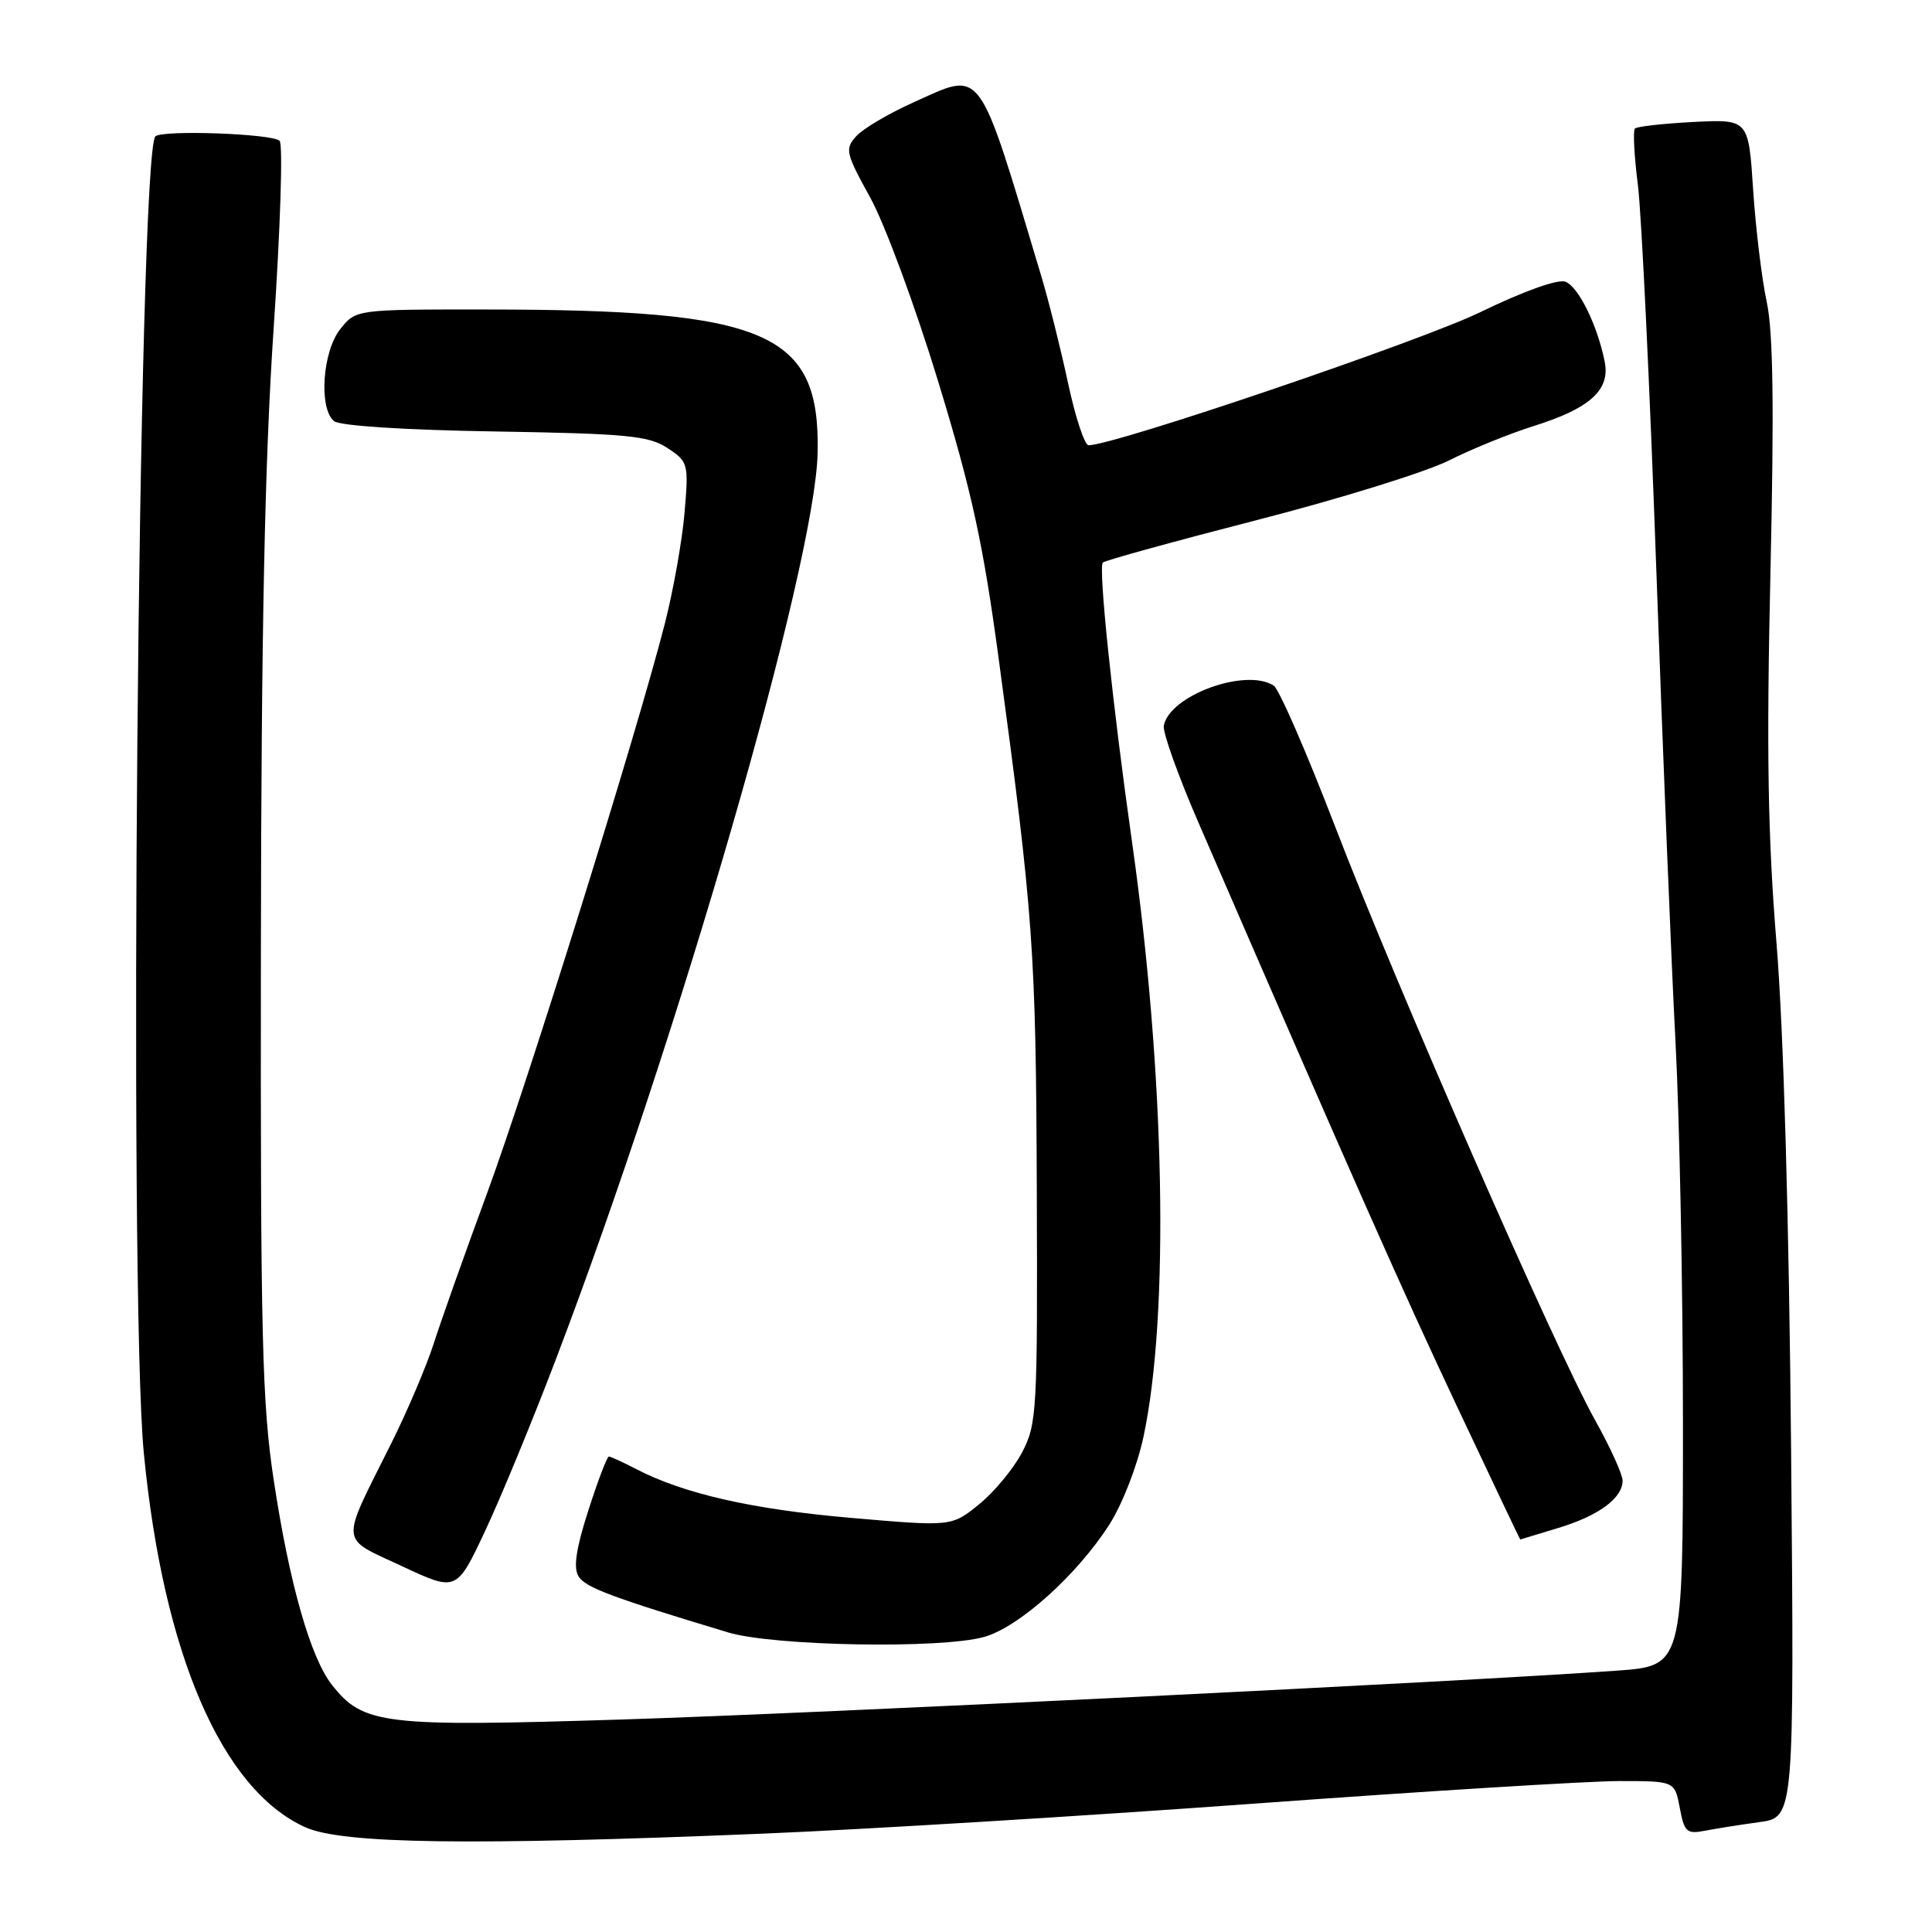 <?xml version="1.0" encoding="UTF-8" standalone="no"?>
<!DOCTYPE svg PUBLIC "-//W3C//DTD SVG 1.1//EN" "http://www.w3.org/Graphics/SVG/1.1/DTD/svg11.dtd" >
<svg xmlns="http://www.w3.org/2000/svg" xmlns:xlink="http://www.w3.org/1999/xlink" version="1.1" viewBox="0 0 256 256">
 <g >
 <path fill="currentColor"
d=" M 101.00 242.97 C 114.47 242.42 143.88 240.62 166.35 238.98 C 188.83 237.34 210.52 236.00 214.56 236.00 C 221.91 236.00 221.91 236.00 222.58 239.55 C 223.17 242.74 223.51 243.05 225.87 242.59 C 227.32 242.31 230.58 241.79 233.13 241.44 C 237.75 240.81 237.75 240.81 237.33 192.16 C 237.06 161.66 236.34 136.60 235.40 125.02 C 234.24 110.83 234.06 99.43 234.59 76.02 C 235.09 53.90 234.96 43.99 234.10 40.00 C 233.45 36.98 232.64 30.29 232.30 25.15 C 231.69 15.80 231.69 15.80 224.41 16.16 C 220.41 16.37 216.91 16.76 216.64 17.03 C 216.36 17.31 216.54 20.67 217.03 24.52 C 217.51 28.36 218.61 51.30 219.47 75.50 C 220.33 99.70 221.47 127.83 222.01 138.00 C 222.55 148.18 223.00 170.95 223.00 188.62 C 223.00 220.74 223.00 220.74 214.25 221.37 C 193.53 222.85 109.11 227.00 82.50 227.84 C 50.74 228.84 48.14 228.53 43.98 223.25 C 41.14 219.64 38.35 209.84 36.29 196.26 C 34.72 185.94 34.51 177.35 34.57 126.00 C 34.62 83.31 35.08 61.01 36.26 43.50 C 37.15 30.30 37.51 19.12 37.05 18.66 C 36.11 17.71 21.48 17.19 20.59 18.07 C 18.32 20.34 17.00 171.34 19.06 192.58 C 21.64 219.16 29.38 237.09 40.43 242.11 C 45.33 244.33 62.27 244.57 101.00 242.97 Z  M 130.38 216.91 C 134.99 215.63 142.68 208.74 146.99 202.02 C 148.72 199.31 150.69 194.26 151.52 190.37 C 154.98 174.16 154.36 142.23 149.99 111.50 C 147.44 93.56 145.51 75.15 146.13 74.54 C 146.41 74.26 155.60 71.73 166.55 68.91 C 177.51 66.10 188.95 62.54 191.98 61.02 C 195.02 59.49 200.09 57.43 203.26 56.44 C 210.70 54.10 213.38 51.67 212.63 47.92 C 211.67 43.10 209.16 38.00 207.43 37.33 C 206.43 36.95 201.90 38.57 196.13 41.37 C 188.23 45.21 147.64 59.00 144.24 59.00 C 143.72 59.00 142.49 55.29 141.52 50.75 C 140.55 46.21 138.94 39.80 137.95 36.50 C 129.46 8.24 130.31 9.40 121.03 13.57 C 117.77 15.03 114.37 17.04 113.46 18.04 C 111.93 19.74 112.05 20.27 115.31 26.18 C 117.23 29.65 121.28 40.60 124.30 50.50 C 128.79 65.20 130.27 71.98 132.36 87.50 C 136.92 121.20 137.27 126.01 137.38 157.50 C 137.49 187.04 137.40 188.69 135.43 192.45 C 134.29 194.62 131.72 197.72 129.72 199.34 C 126.09 202.28 126.09 202.28 112.79 201.13 C 99.70 200.00 90.59 197.93 84.30 194.66 C 82.54 193.75 80.91 193.00 80.68 193.00 C 80.44 193.00 79.22 196.21 77.96 200.13 C 76.33 205.20 75.95 207.72 76.66 208.88 C 77.56 210.35 81.13 211.68 96.50 216.31 C 102.51 218.11 124.63 218.51 130.38 216.91 Z  M 73.64 180.16 C 89.98 137.29 108.03 74.78 108.34 60.00 C 108.68 44.00 101.77 41.02 64.32 41.01 C 47.15 41.00 47.15 41.00 45.07 43.63 C 42.72 46.63 42.22 54.10 44.26 55.80 C 45.01 56.42 53.60 56.98 65.56 57.17 C 83.07 57.46 85.95 57.73 88.43 59.36 C 91.19 61.17 91.26 61.41 90.71 67.90 C 90.40 71.57 89.23 78.19 88.10 82.61 C 84.38 97.16 70.01 143.21 64.58 158.00 C 61.64 165.97 58.45 174.97 57.48 178.00 C 56.51 181.03 53.95 187.04 51.79 191.36 C 45.03 204.89 44.92 203.62 53.25 207.52 C 60.50 210.91 60.50 210.91 64.28 202.86 C 66.36 198.44 70.57 188.22 73.64 180.16 Z  M 206.43 202.48 C 211.83 200.85 215.00 198.52 215.00 196.19 C 215.00 195.37 213.36 191.76 211.36 188.18 C 206.13 178.83 185.01 130.61 176.93 109.57 C 173.14 99.71 169.47 91.28 168.77 90.84 C 165.05 88.47 154.98 92.14 154.21 96.15 C 154.04 97.02 156.13 102.85 158.85 109.11 C 179.61 156.98 185.67 170.66 193.01 186.25 C 197.61 196.01 201.40 204.00 201.44 203.99 C 201.47 203.98 203.72 203.31 206.43 202.48 Z "/>
</g>
</svg>